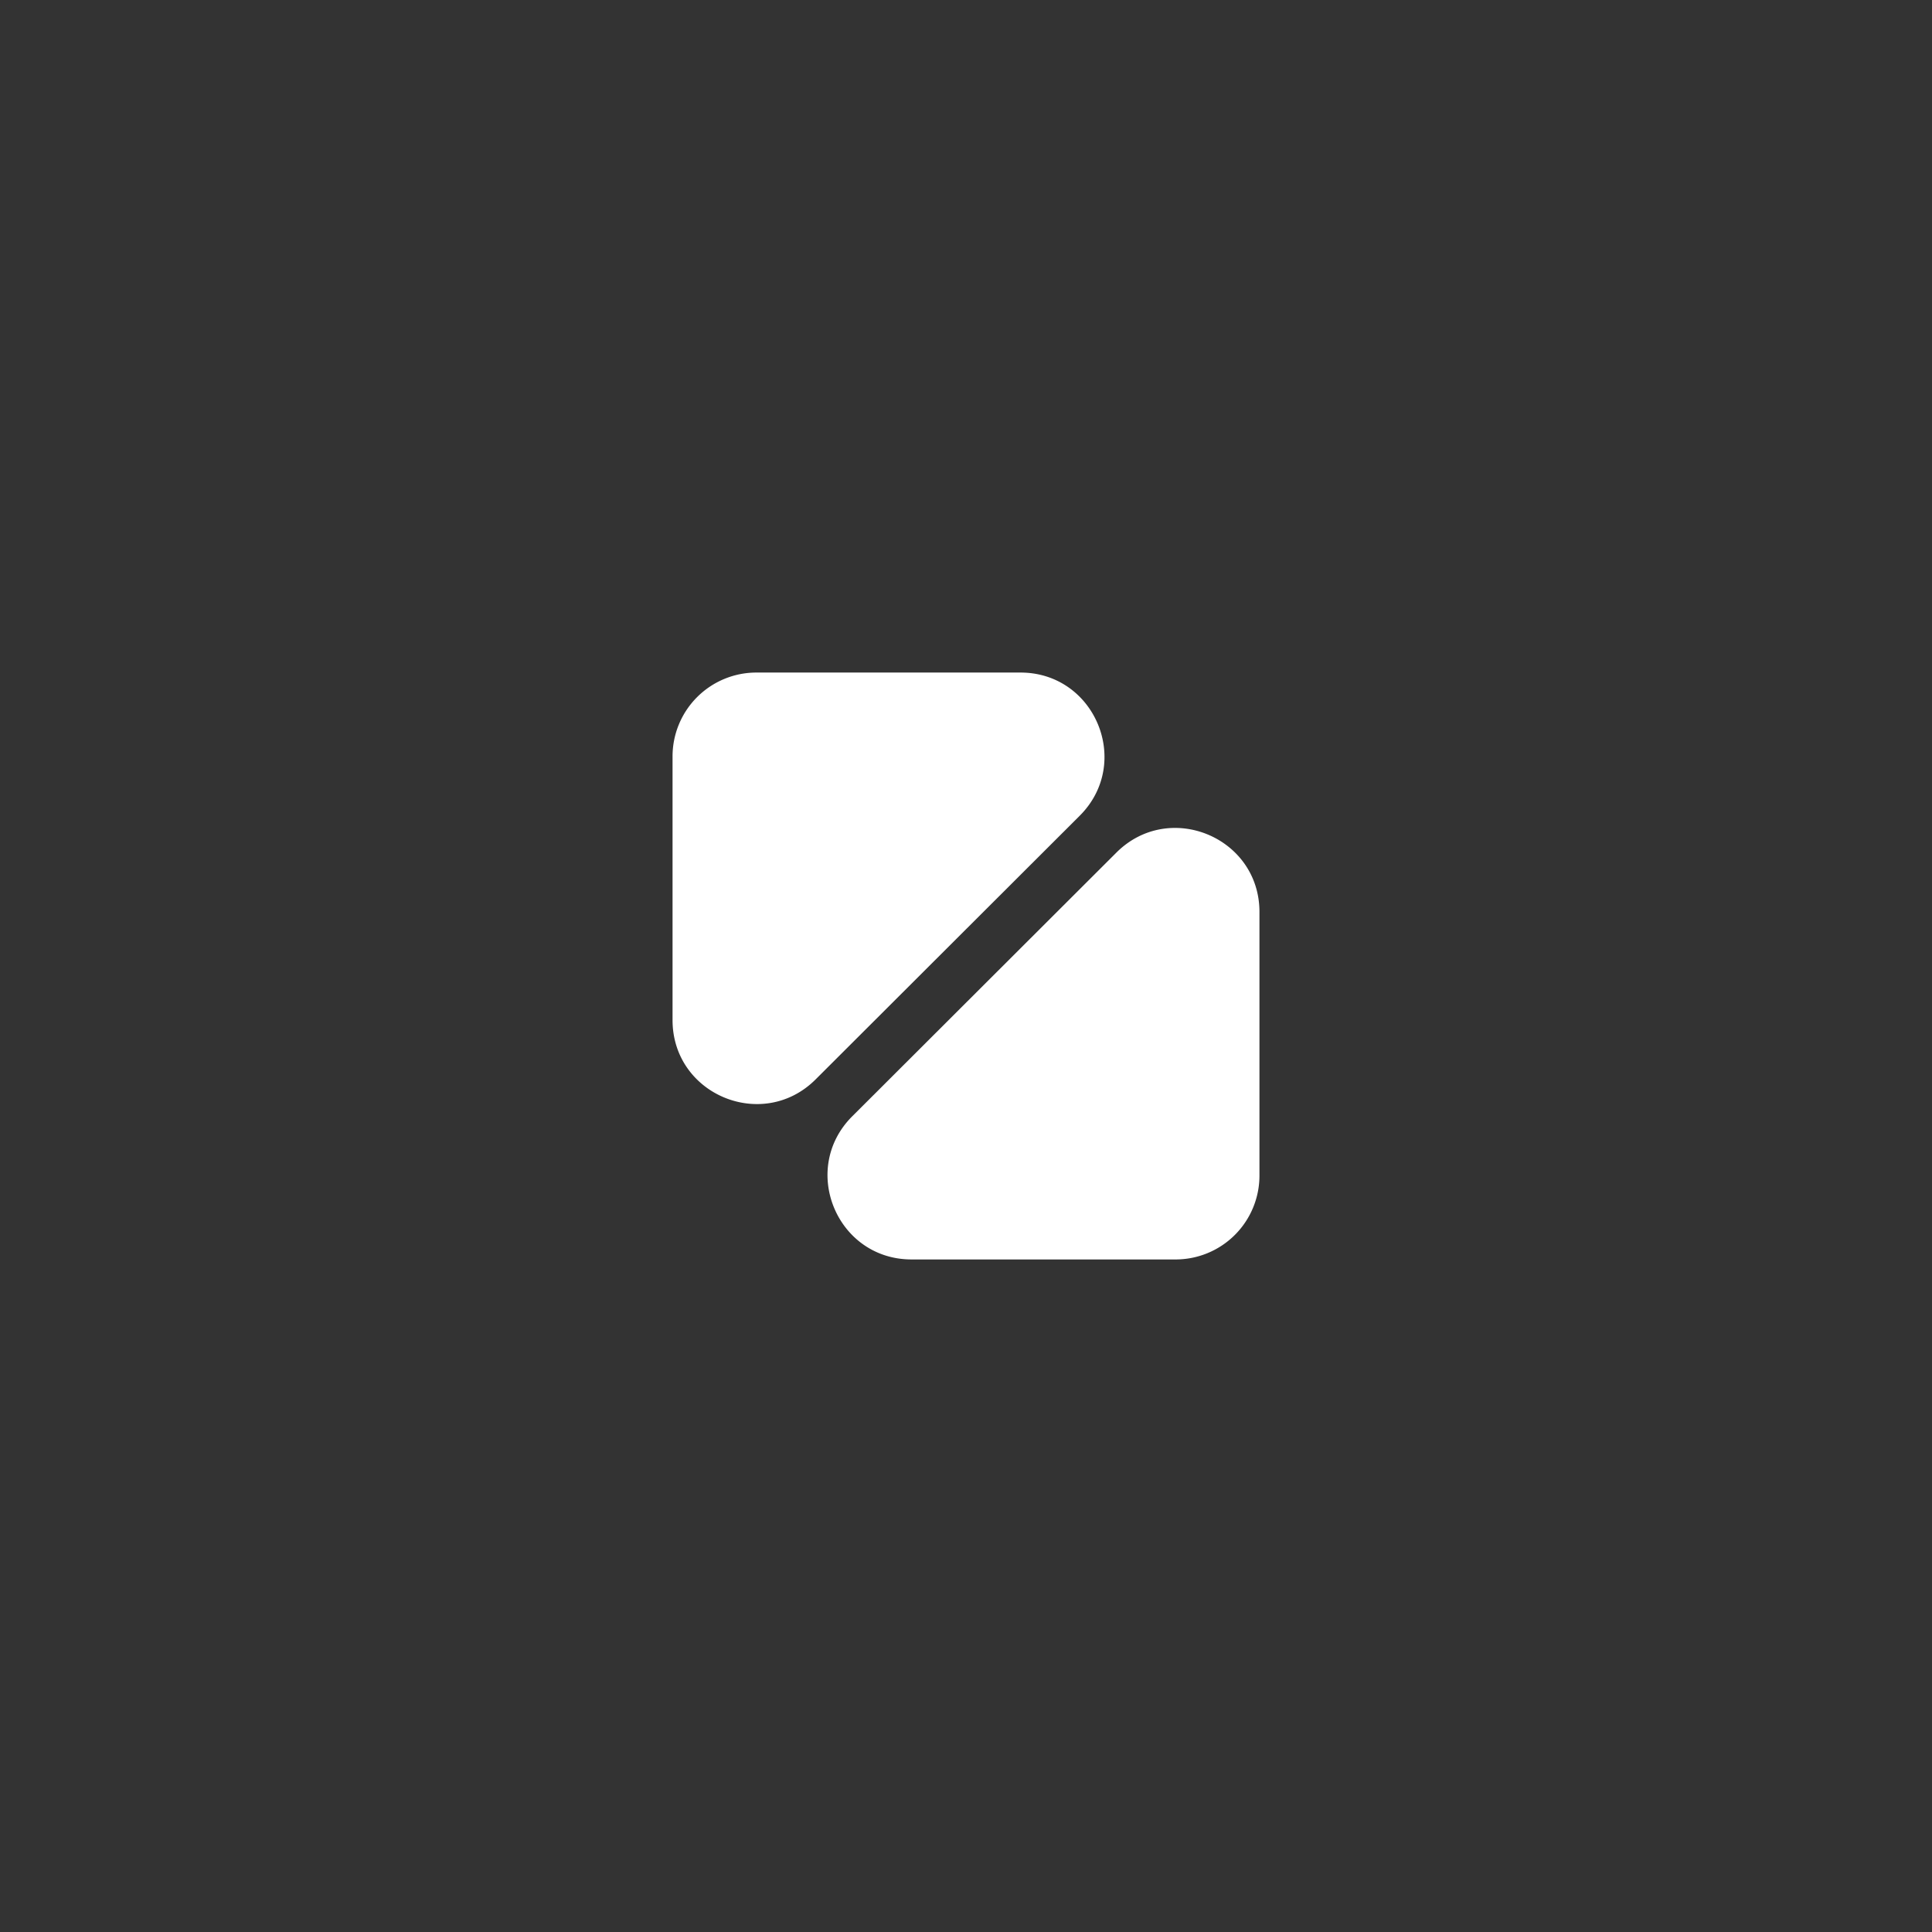 <svg id="Layer_1" data-name="Layer 1" xmlns="http://www.w3.org/2000/svg" viewBox="0 0 2000 2000"><rect x="0" y="0" width="2000" height="2000" fill="#333333" stroke="none"/><defs><style>.cls-1{fill:#ffffff;}</style></defs><title>Artboard 19 copy</title><path class="cls-1" d="M696.22,783.019v272.949c0,77.29,93.418,116.029,148.114,61.421l273.392-272.949c54.745-54.656,16.036-148.214-61.322-148.214H783.013A86.793,86.793,0,0,0,696.22,783.019Z"/><path class="cls-1" d="M1303.78,1216.981V944.033c0-77.29-93.418-116.029-148.114-61.421L882.273,1155.56c-54.745,54.656-16.036,148.214,61.322,148.214H1216.987A86.793,86.793,0,0,0,1303.78,1216.981Z"/></svg>